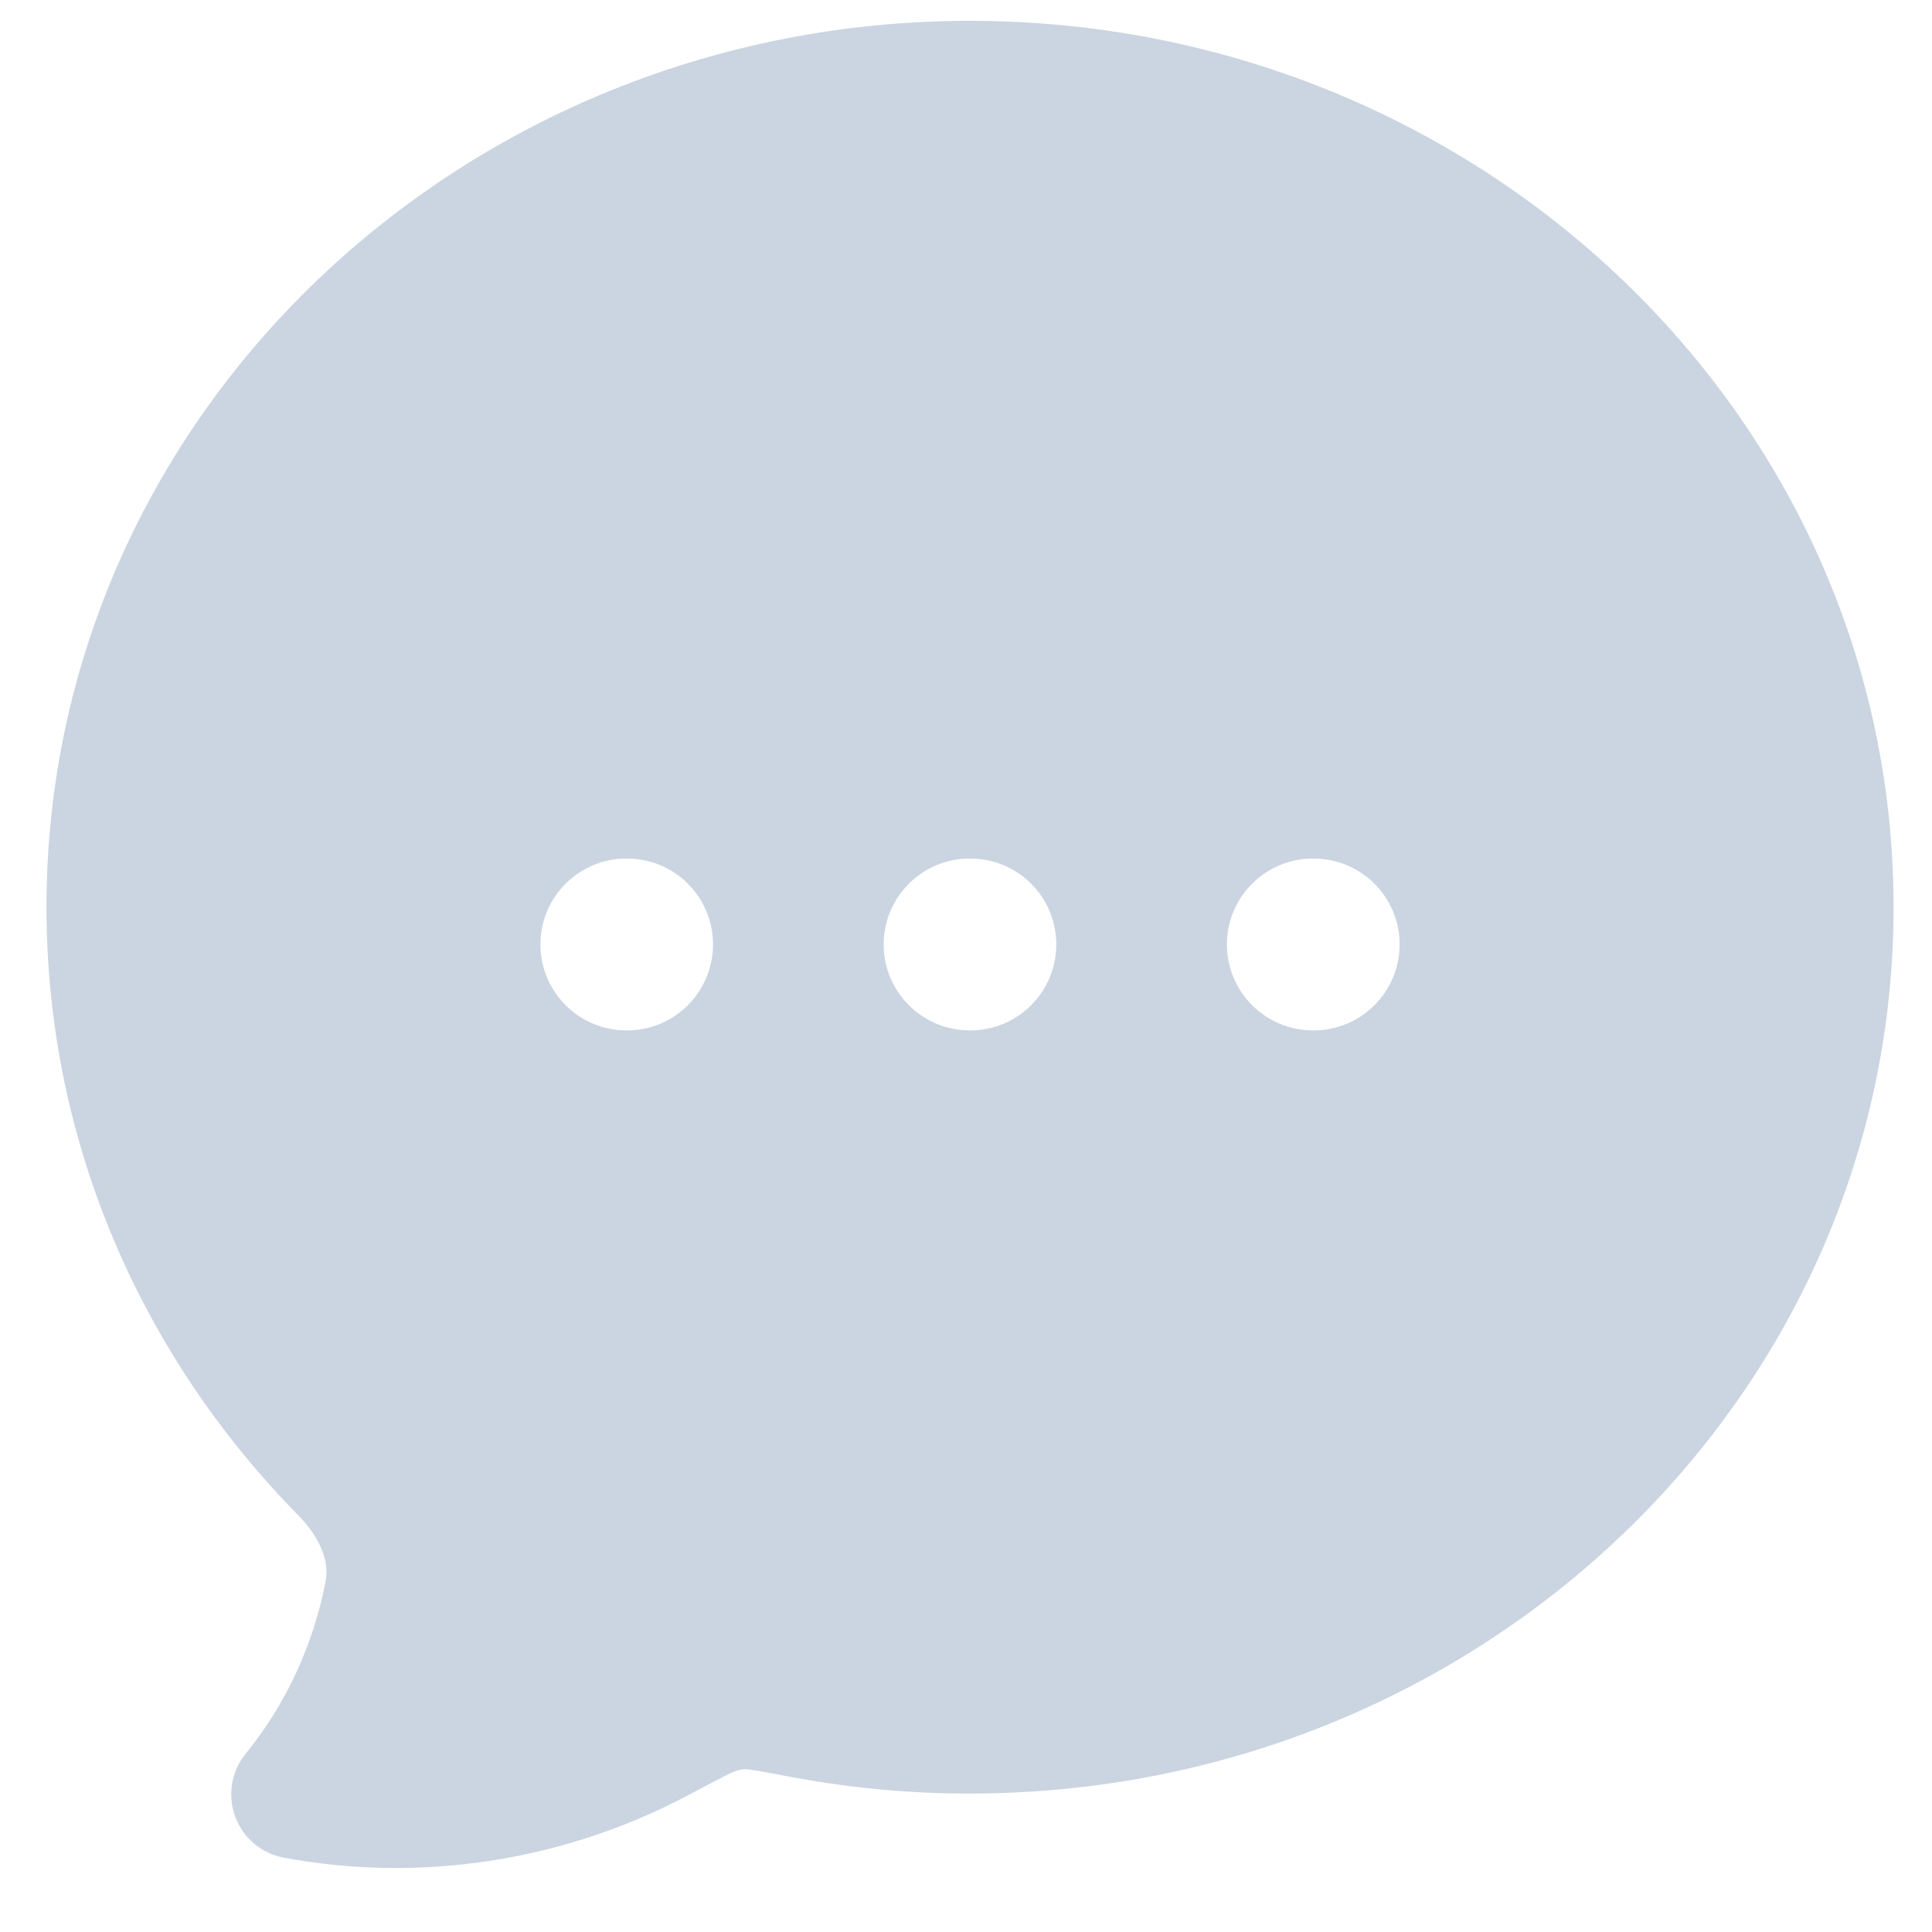 <svg width="18" height="18" viewBox="0 0 18 18" fill="none" xmlns="http://www.w3.org/2000/svg">
<path fill-rule="evenodd" clip-rule="evenodd" d="M0.433 8.452C0.433 3.867 4.311 0.194 9.037 0.194C13.764 0.194 17.642 3.867 17.642 8.452C17.642 13.037 13.764 16.71 9.037 16.71C8.48 16.711 7.925 16.659 7.378 16.557C7.188 16.521 7.068 16.498 6.978 16.486C6.911 16.476 6.844 16.501 6.818 16.515C6.727 16.558 6.605 16.623 6.418 16.722C5.272 17.332 3.935 17.548 2.645 17.308C2.437 17.269 2.264 17.124 2.191 16.925C2.118 16.726 2.155 16.503 2.289 16.339C2.663 15.879 2.921 15.324 3.035 14.726C3.066 14.562 2.996 14.339 2.782 14.121C1.329 12.646 0.433 10.652 0.433 8.452ZM5.836 7.999C5.394 7.999 5.035 8.357 5.035 8.799C5.035 9.241 5.394 9.6 5.836 9.6H5.843C6.285 9.6 6.643 9.241 6.643 8.799C6.643 8.357 6.285 7.999 5.843 7.999H5.836ZM9.034 7.999C8.592 7.999 8.233 8.357 8.233 8.799C8.233 9.241 8.592 9.6 9.034 9.6H9.041C9.483 9.6 9.841 9.241 9.841 8.799C9.841 8.357 9.483 7.999 9.041 7.999H9.034ZM11.431 8.799C11.431 8.357 11.79 7.999 12.232 7.999H12.239C12.681 7.999 13.04 8.357 13.04 8.799C13.04 9.241 12.681 9.6 12.239 9.6H12.232C11.79 9.6 11.431 9.241 11.431 8.799Z" fill="#CBD5E1"/>
</svg>
